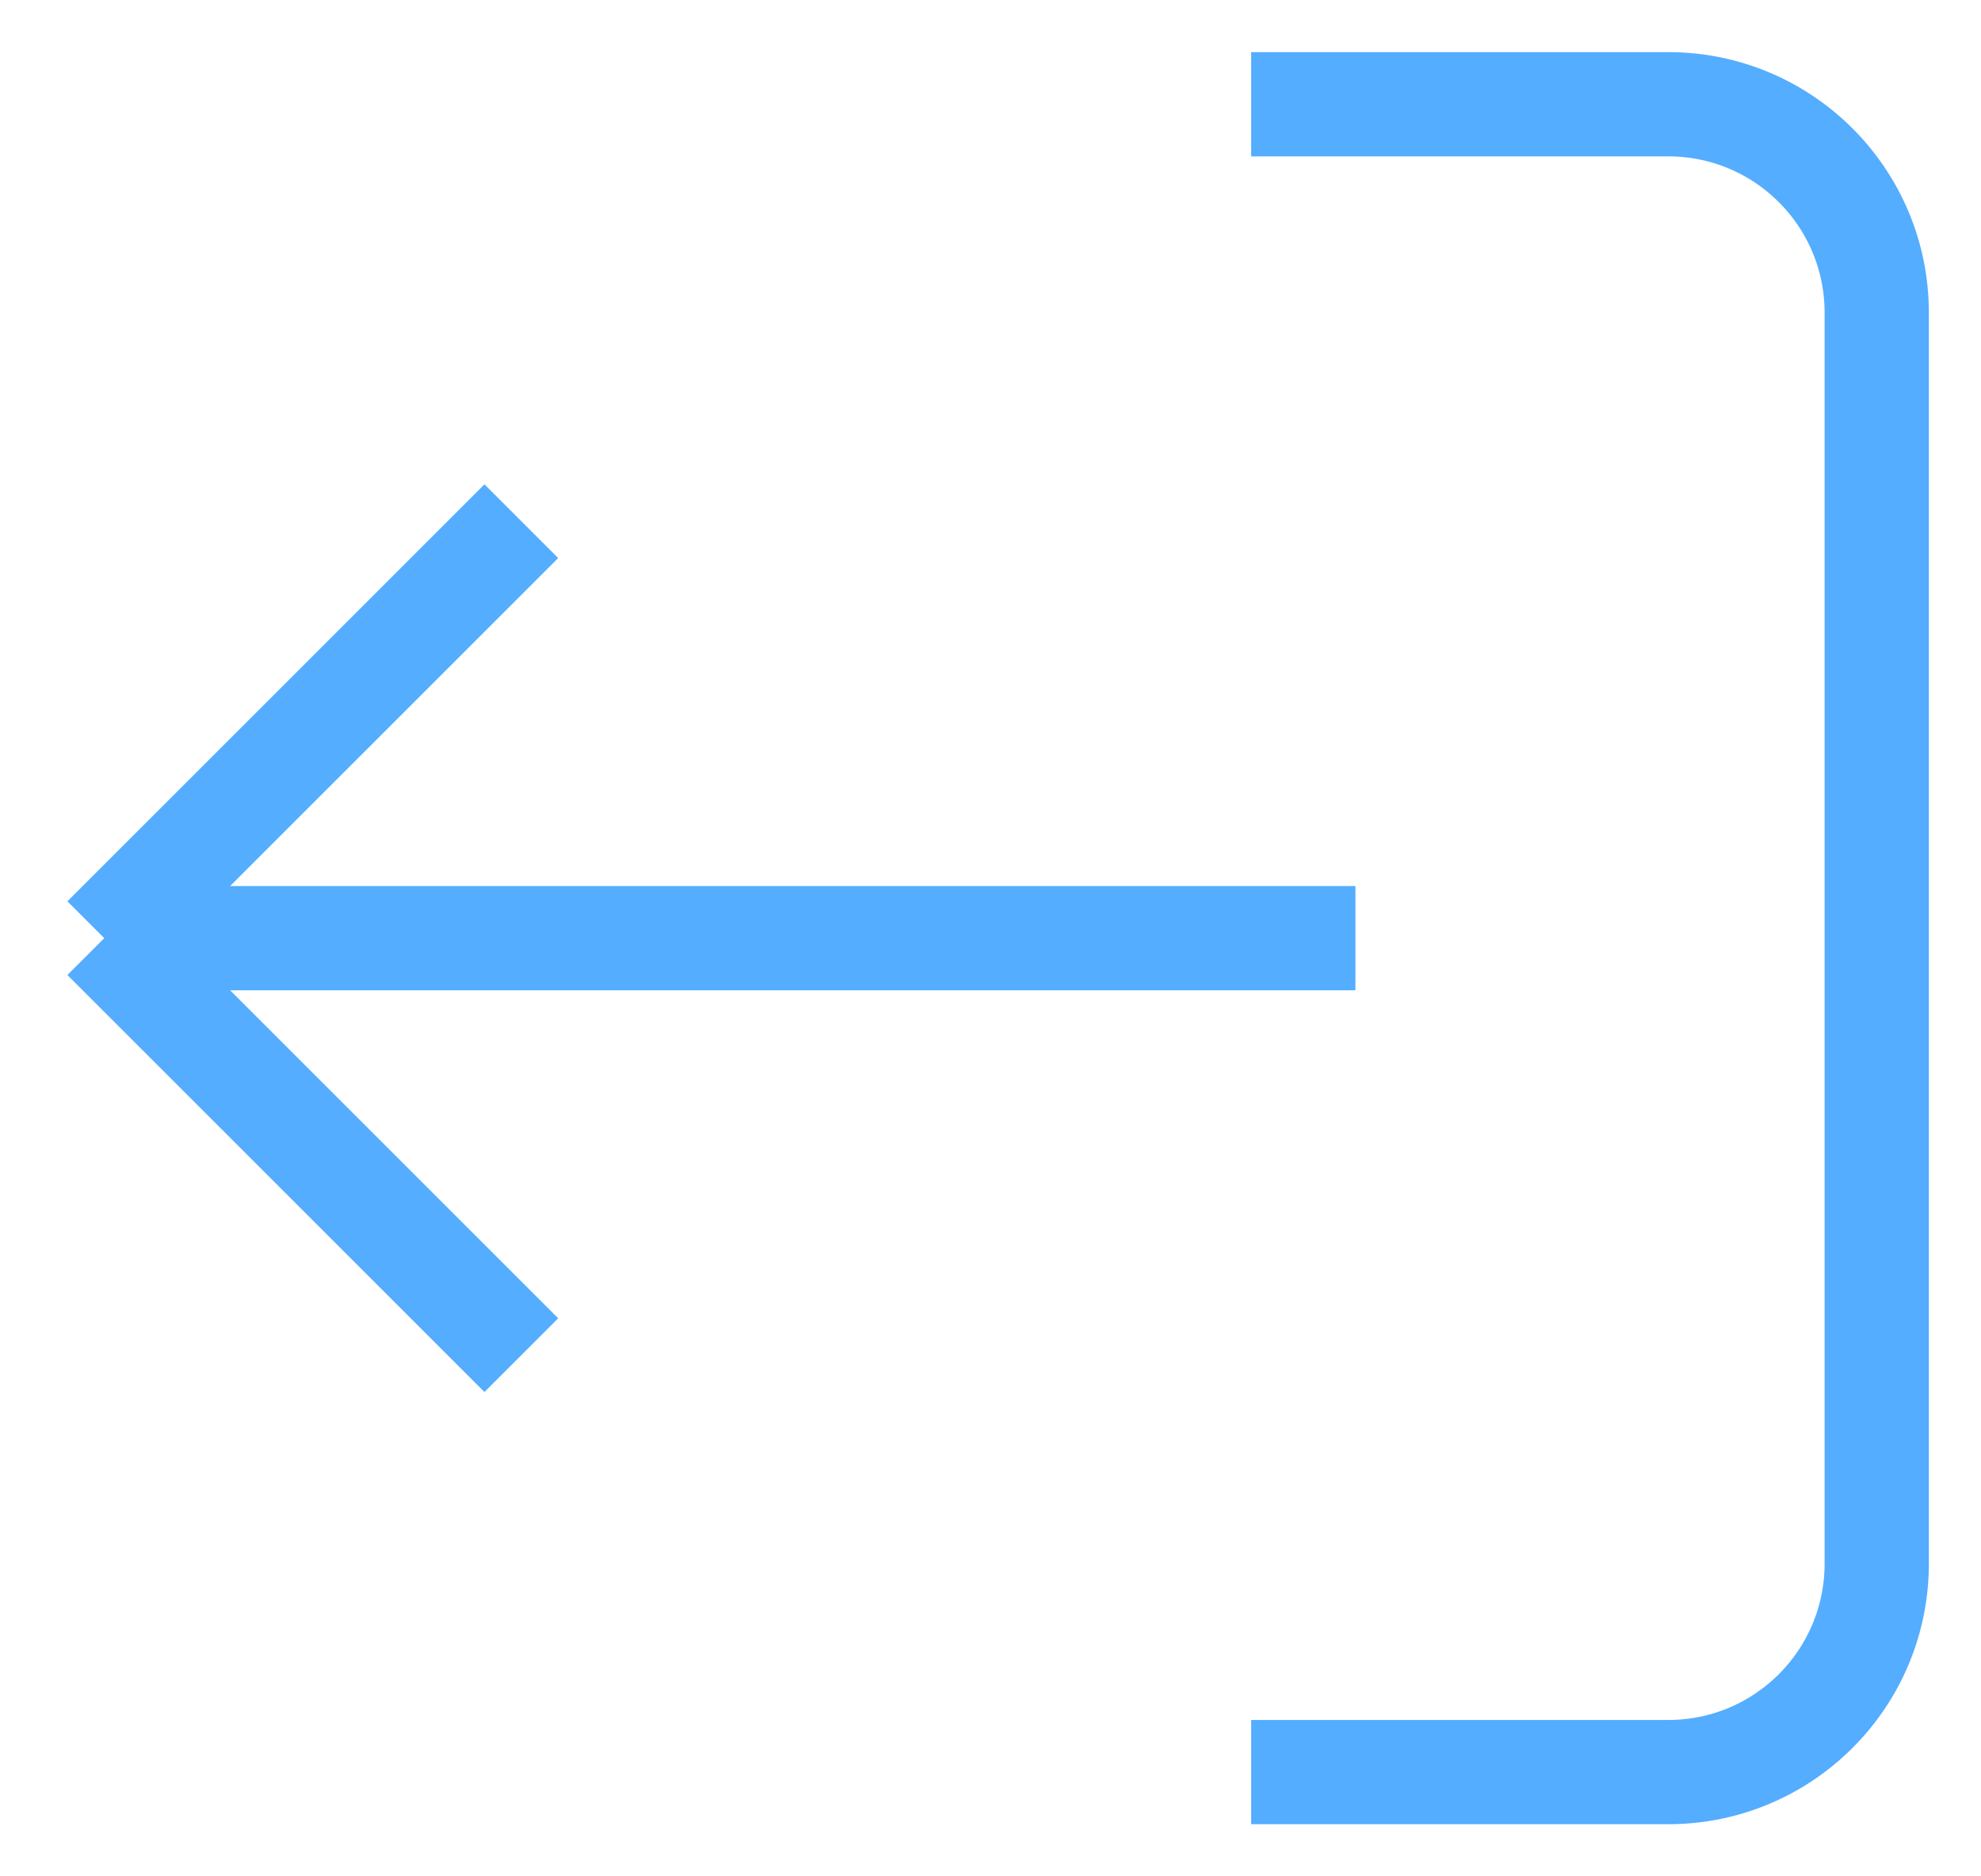 <svg width="19" height="18" fill="none" xmlns="http://www.w3.org/2000/svg">
    <path d="M12 1L16 1C17.105 1 18 1.895 18 3V15C18 16.105 17.105 17 16 17H12M1 9L13 9M1 9L5 5M1 9L5 13"
        stroke="#54ADFF" />
</svg>